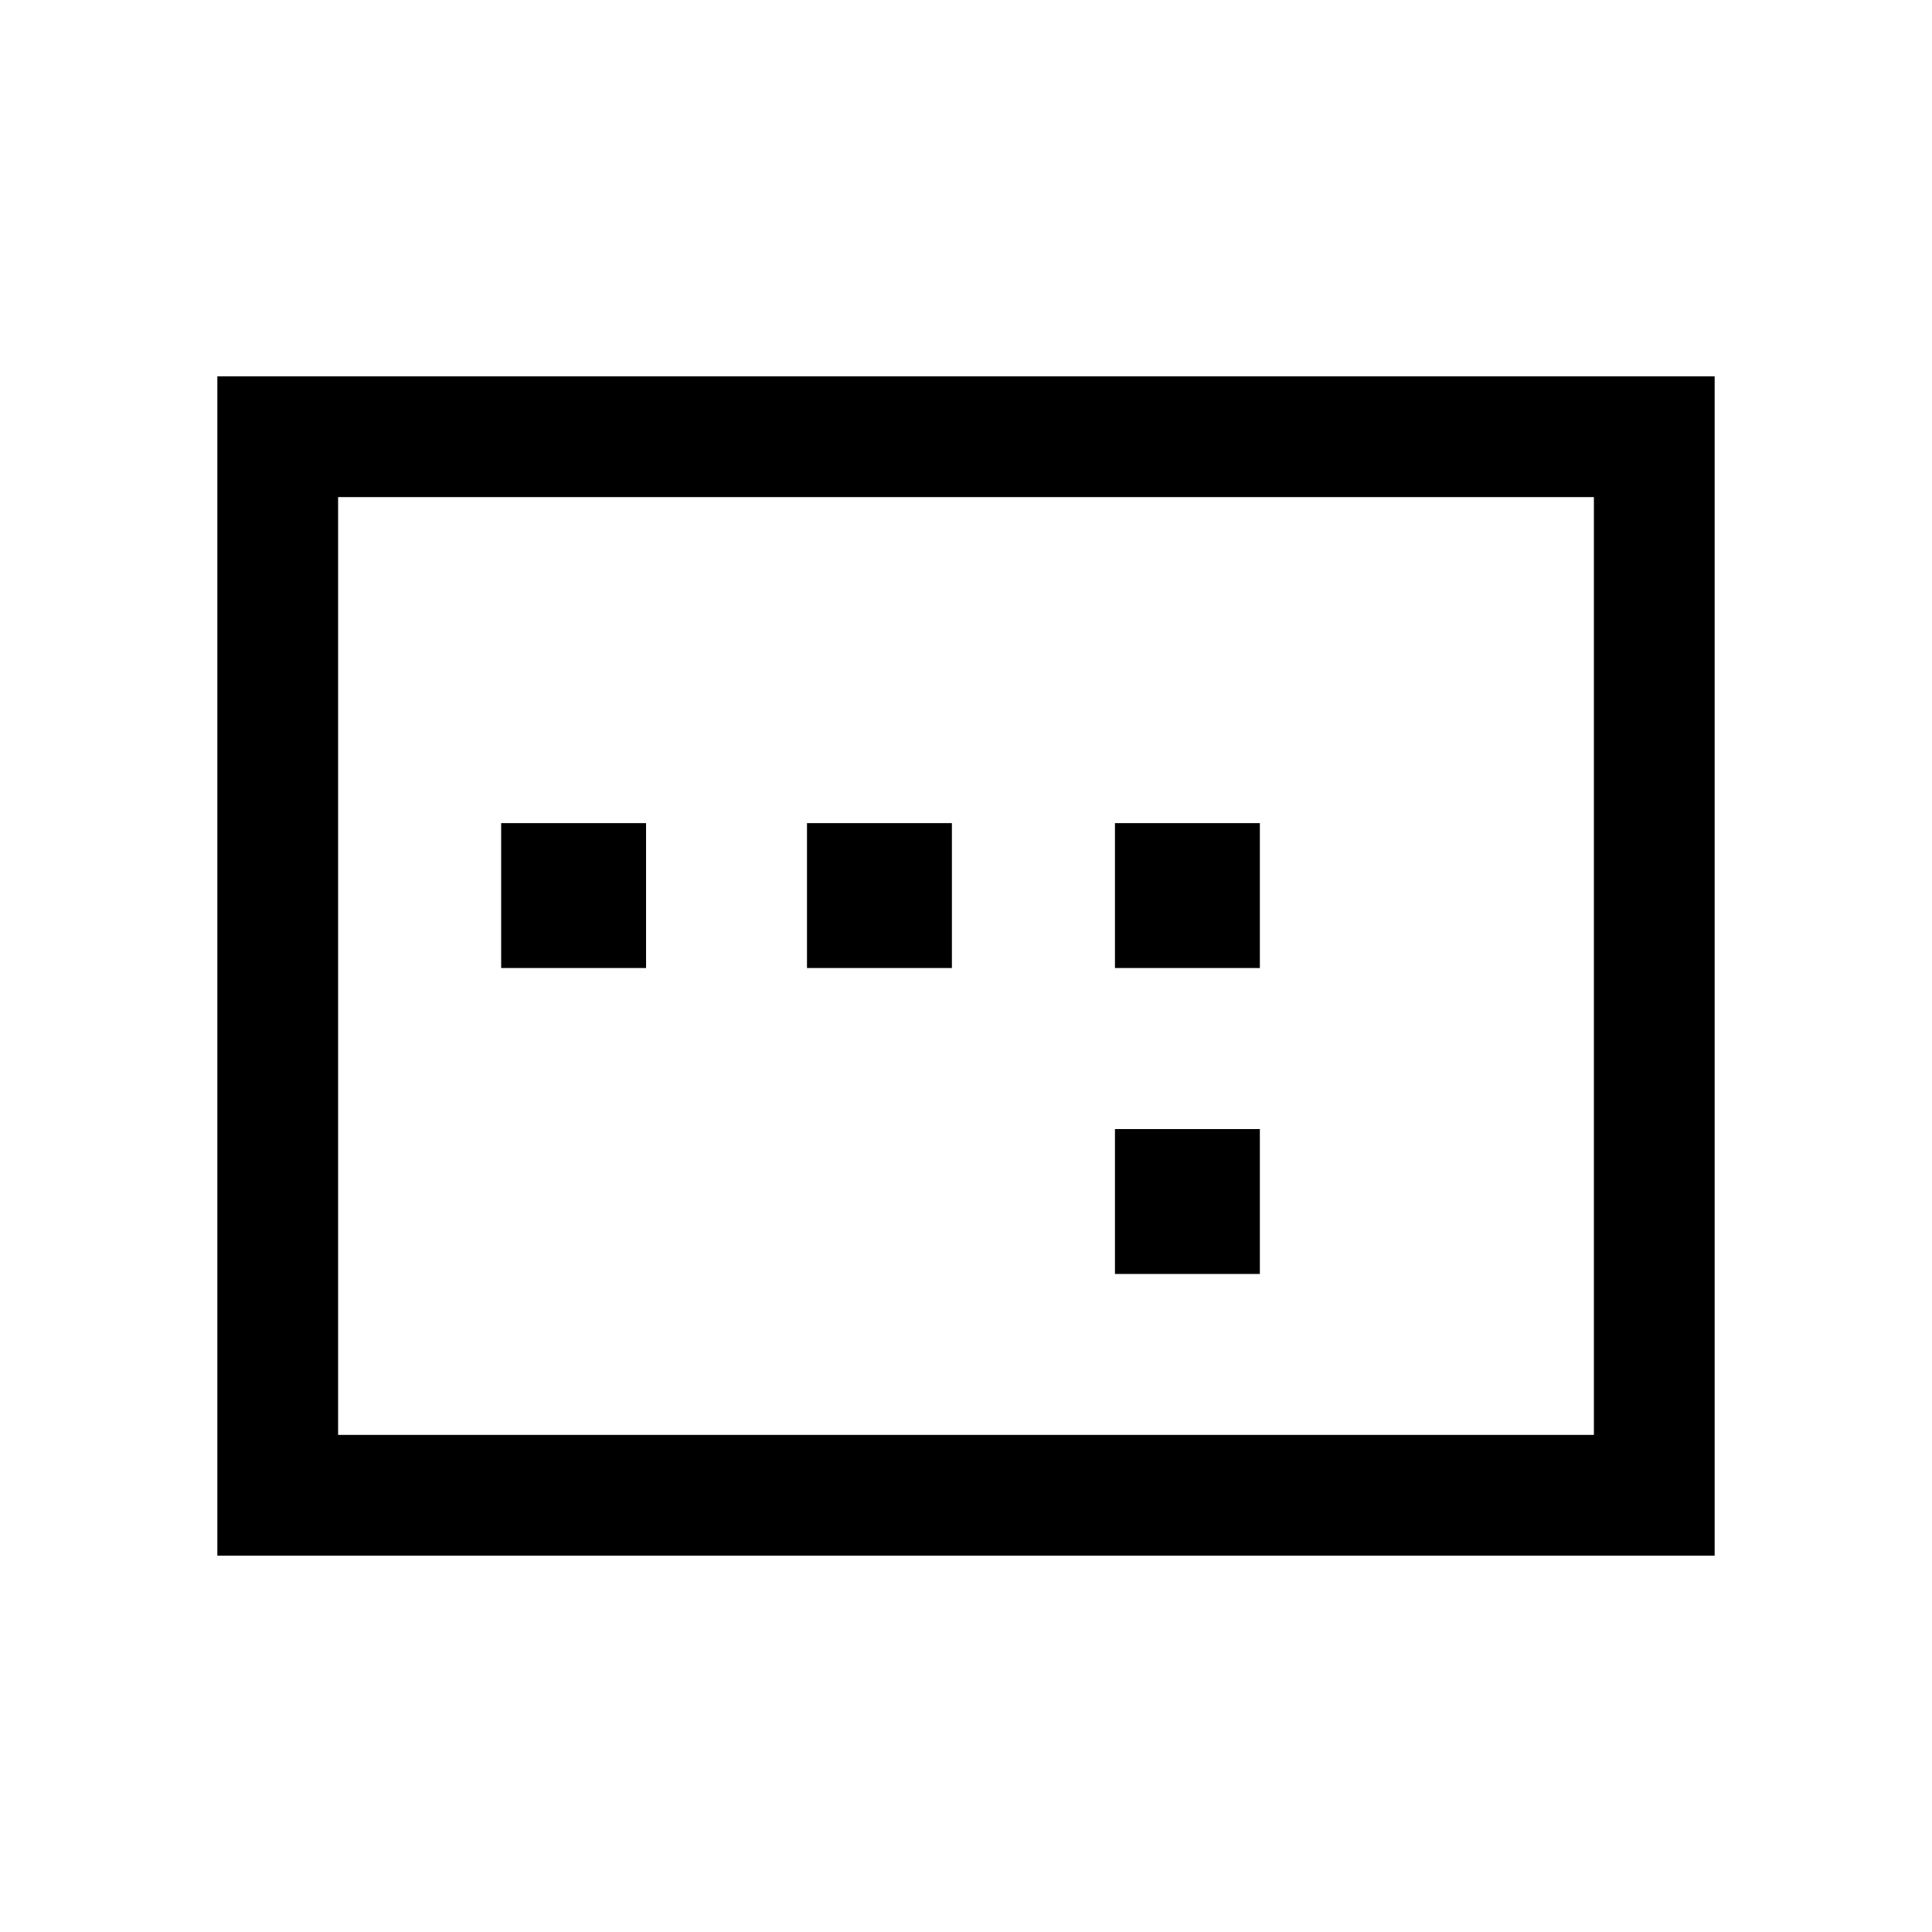 <svg xmlns="http://www.w3.org/2000/svg" height="20" width="20"><path d="M11.542 10.021H13.042V8.521H11.542ZM11.542 13.188H13.042V11.688H11.542ZM5.188 10.021H6.688V8.521H5.188ZM8.354 10.021H9.854V8.521H8.354ZM2.25 16.104V3.896H17.75V16.104ZM3.5 14.854H16.5V5.146H3.5ZM3.5 14.854V5.146V14.854Z"/></svg>